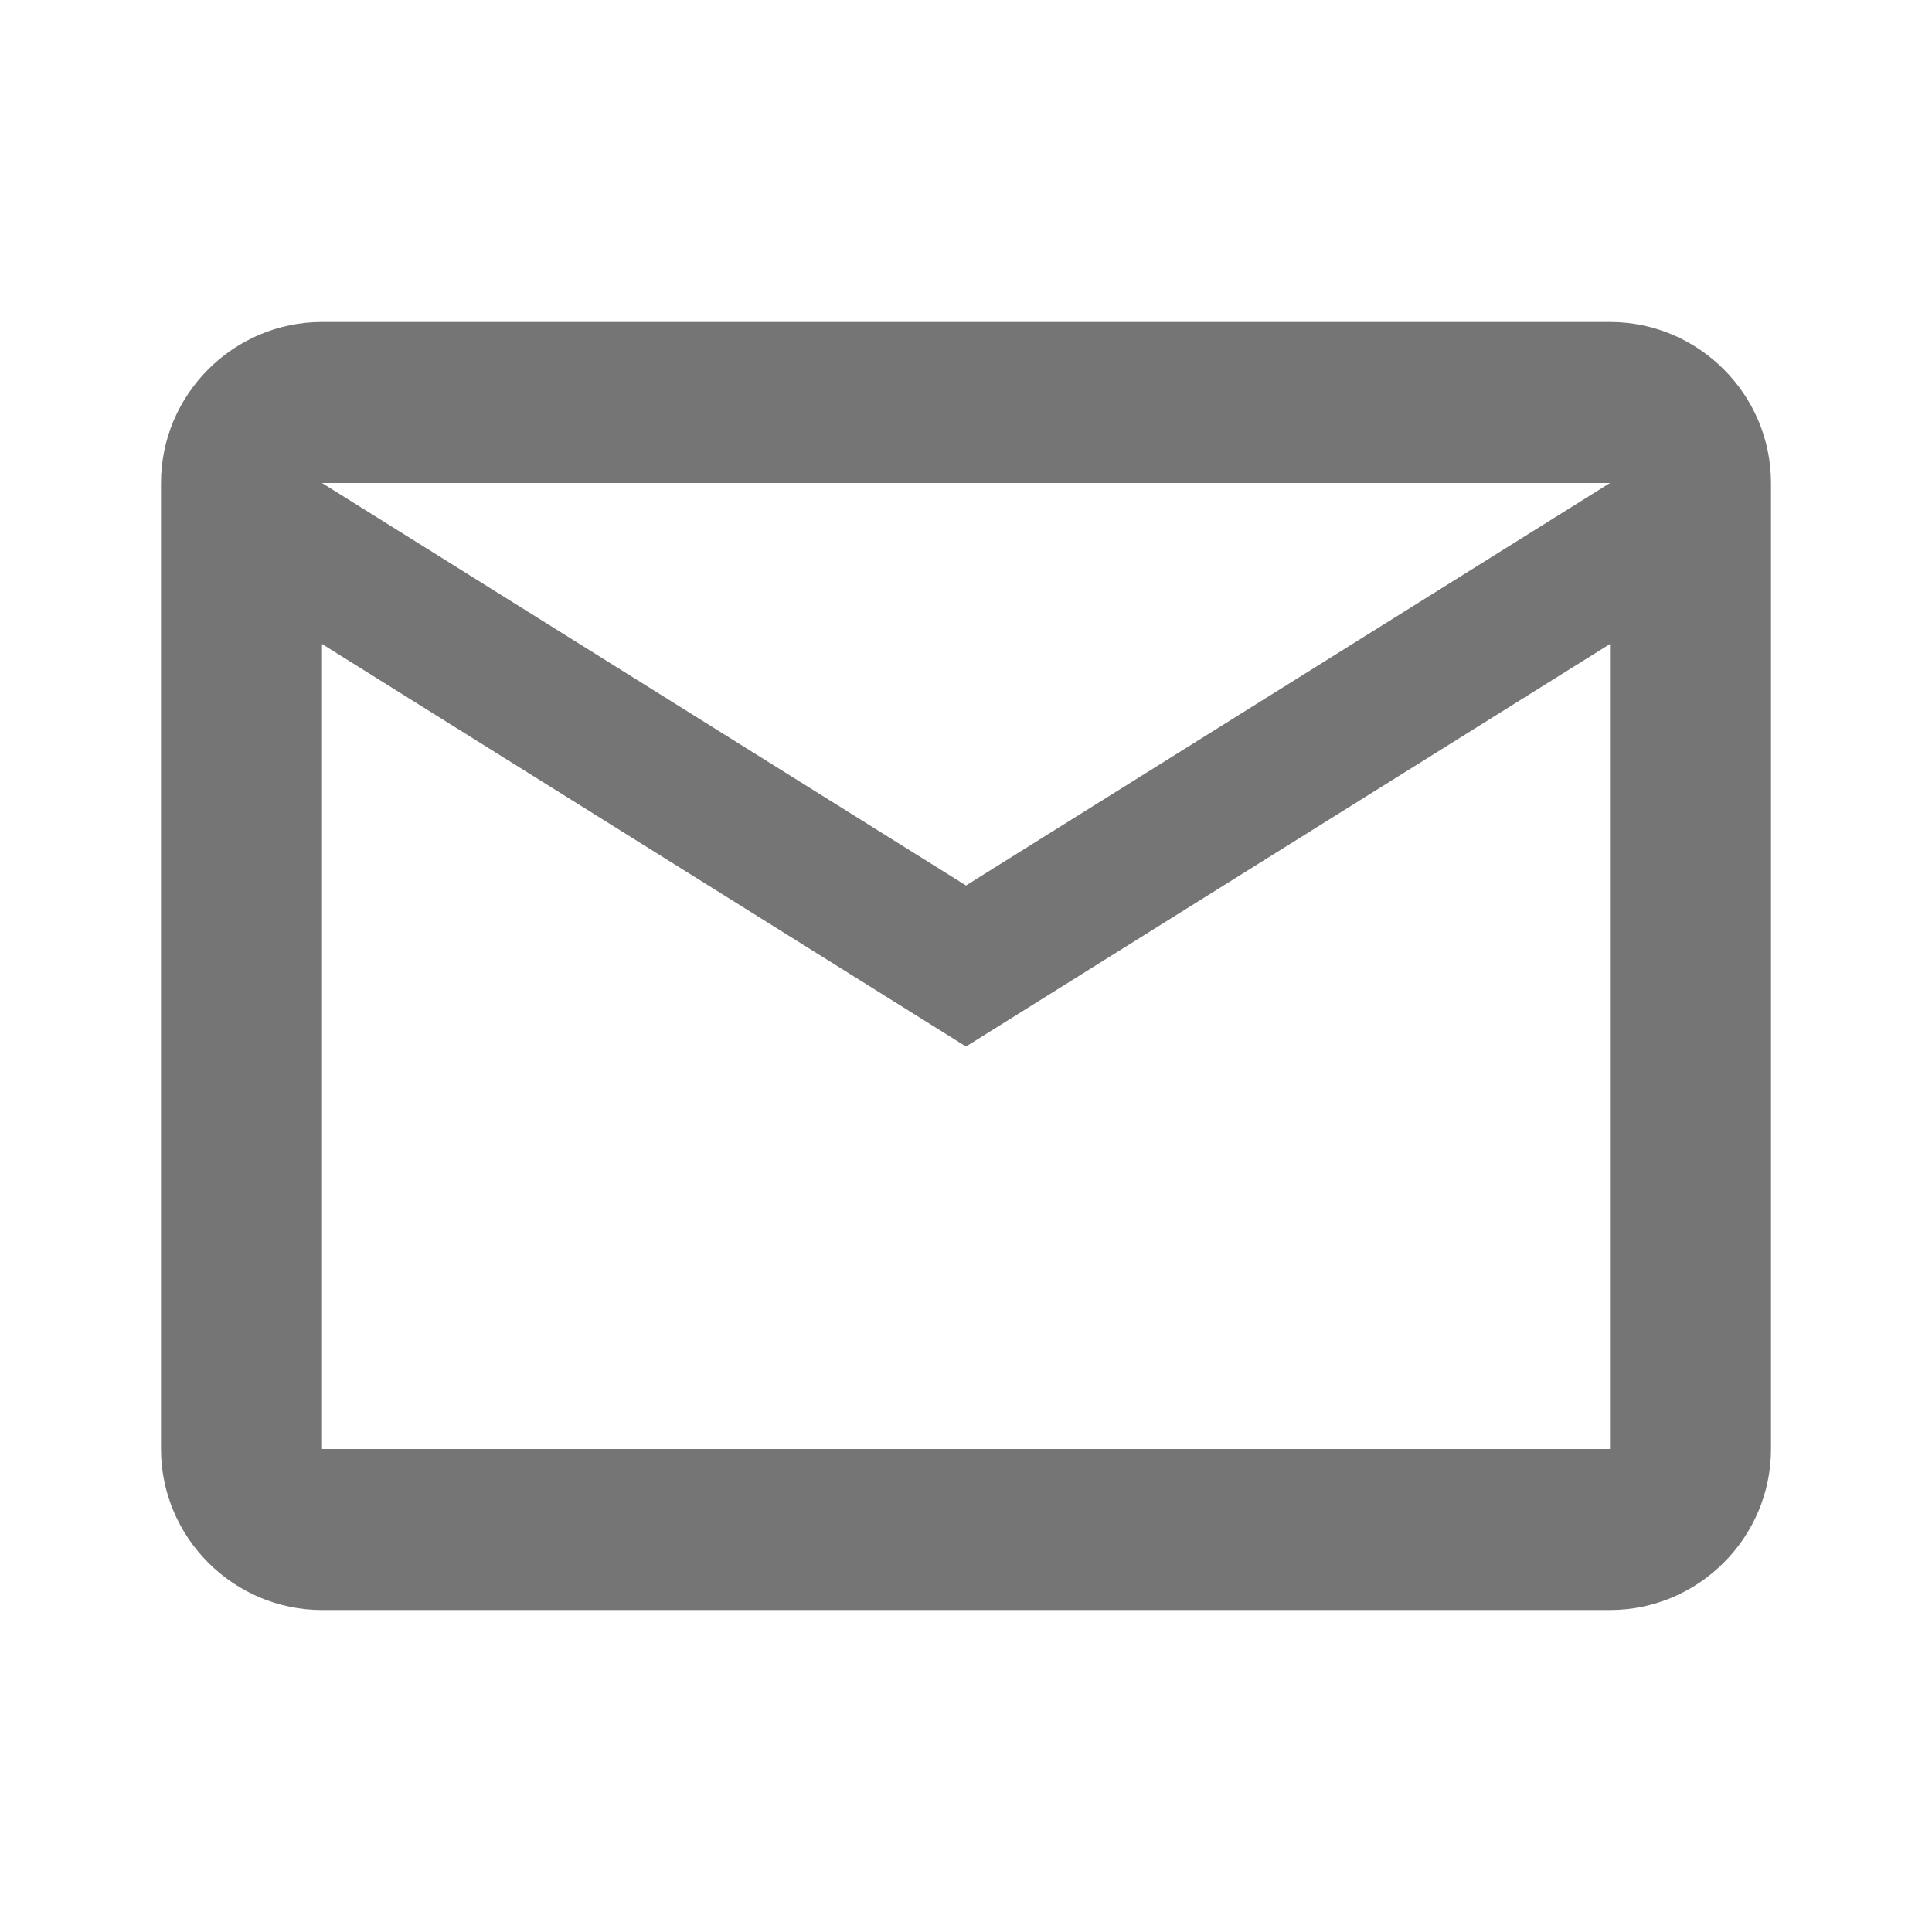 <svg width="18" height="18" viewBox="0 0 18 18" fill="none" xmlns="http://www.w3.org/2000/svg" >
    <path d="M16.5 4.5C16.5 3.675 15.825 3 15 3H3C2.175 3 1.5 3.675 1.5 4.5V13.5C1.5 14.325 2.175 15 3 15H15C15.825 15 16.5 14.325 16.5 13.5V4.5ZM15 4.5L9 8.25L3 4.5H15ZM15 13.5H3V6L9 9.75L15 6V13.5Z" fill="#757575"/>
    </svg>
    